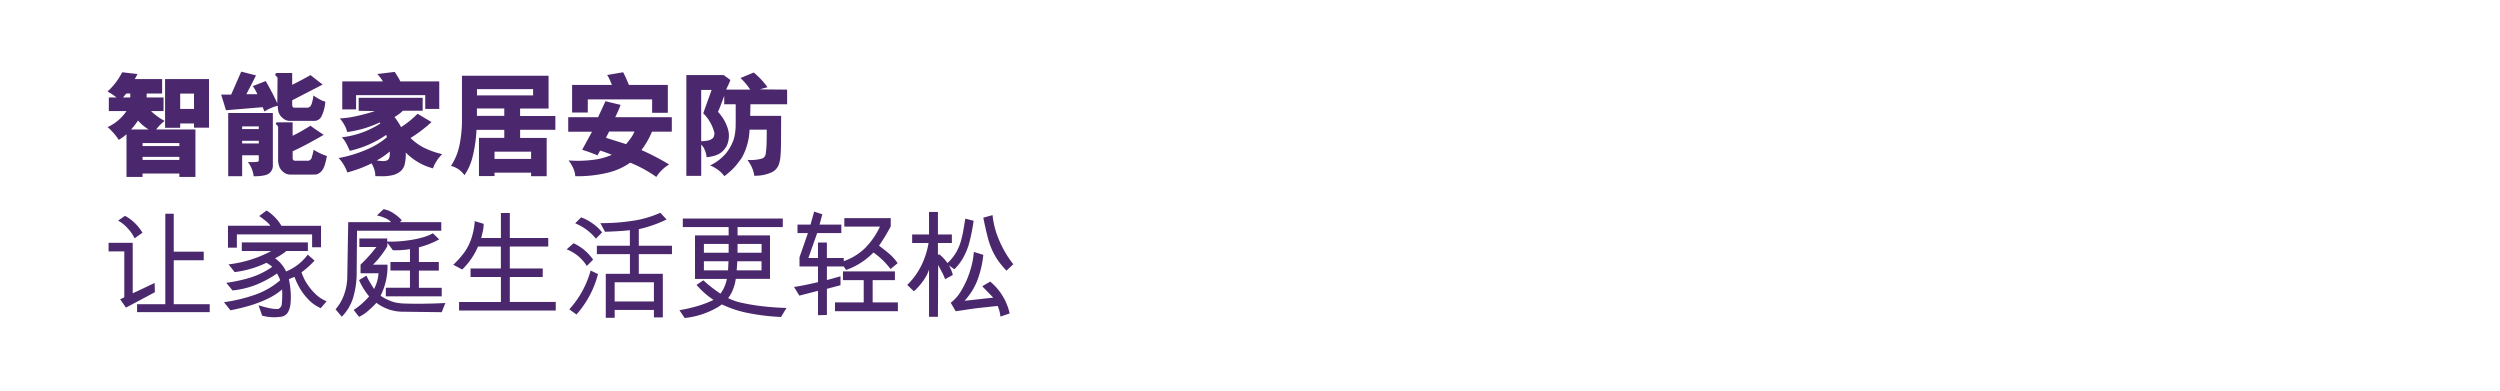 <svg id="Frame_5" data-name="Frame 5" xmlns="http://www.w3.org/2000/svg" width="320" height="50" viewBox="0 0 320 50">
  <defs>
    <style>
      .cls-1 {
        fill: #4b286d;
        fill-rule: evenodd;
      }
    </style>
  </defs>
  <path id="智能家居安防_让家庭生活更轻松_" data-name="智能家居安防 让家庭生活更轻松 " class="cls-1" d="M26.754,16.345V10.12H21.129v6.24h1.935V15.805h1.77v0.54h1.92Zm-1.74,6.3V16.57H19.989a5.9,5.9,0,0,1,1.08-1.095,7.706,7.706,0,0,1-1.74-1.26h1.605v-1.74h-2.16v-0.5h1.98V10.12h-3.51a3.781,3.781,0,0,0,.345-0.645l-1.95-.225a8.491,8.491,0,0,1-1.875,2.46,9.632,9.632,0,0,1,1.155.765h-0.99v1.74h2.265a5.951,5.951,0,0,1-2.415,2.055A7.916,7.916,0,0,1,15.2,17.905a6.541,6.541,0,0,0,.99-0.72v5.46h2.055V22.21h4.71v0.435h2.055Zm-0.18-8.7h-1.77V11.98h1.77v1.965Zm-8.16-1.47h-0.93l0.42-.5h0.51v0.5ZM22.959,18.7h-4.71V18.31h4.71V18.7Zm-6.18-2.13a8.714,8.714,0,0,0,.885-1.14l0.225,0.24a6.729,6.729,0,0,0,.51.465,5.977,5.977,0,0,0,.63.435h-2.25Zm6.18,3.9h-4.71V20.08h4.71v0.39ZM40.88,12.7a8.251,8.251,0,0,1-.765-0.48,4.395,4.395,0,0,1-.165.87,1.3,1.3,0,0,1-.233.525,0.779,0.779,0,0,1-.307.165H37.625q-0.225,0-.225-0.465v-0.48l3.9-2.01L39.74,9.61q-0.855.5-2.34,1.245V9.34H35.525q-0.285,0-.285.18a0.371,0.371,0,0,0,.142.255,0.387,0.387,0,0,1,.143.2l-0.03,3.255q-0.24-.555-0.683-1.4t-0.8-1.455l-1.65.645a7.58,7.58,0,0,1,.585,1.035h-1.41q0.12-.24.57-1.1t0.66-1.305l-1.89-.48-1.29,2.94H28.31l0.615,2,4.7-.39,0.225,0.555a5.453,5.453,0,0,1,1.7-.735,4.114,4.114,0,0,0,.09.78,1.675,1.675,0,0,0,.555.8,1.358,1.358,0,0,0,.885.353h3.18a1.013,1.013,0,0,0,.87-0.54,4.934,4.934,0,0,0,.51-1.92A3.263,3.263,0,0,1,40.88,12.7Zm-0.735,6.465a5.826,5.826,0,0,1-.225.915,0.586,0.586,0,0,1-.435.495H37.76a0.3,0.3,0,0,1-.3-0.285V19.36q1.455-.645,3.975-2.1-1.1-.72-1.7-1.17a22.887,22.887,0,0,1-2.28,1.29V15.655H35.585q-0.27,0-.27.135a0.327,0.327,0,0,0,.142.24,0.329,0.329,0,0,1,.142.24v4.035a2.532,2.532,0,0,0,.225,1.2,1.84,1.84,0,0,0,.563.6,1.277,1.277,0,0,0,.727.24H40.04L40.5,22.33a1.467,1.467,0,0,0,.6-0.367,1.783,1.783,0,0,0,.375-0.585,5.584,5.584,0,0,0,.248-0.84q0.112-.5.127-0.562a8.1,8.1,0,0,1-1.71-.81h0Zm-5.22-4.7H29.21v8.085h1.785V19.87h2.13v0.555a0.4,0.4,0,0,1-.045.225,0.175,0.175,0,0,1-.15.06,5.307,5.307,0,0,1-1.2.015,4.035,4.035,0,0,1,.495.885,3.375,3.375,0,0,1,.24.945,5.908,5.908,0,0,0,1.23-.082,1.97,1.97,0,0,0,.69-0.232,1.266,1.266,0,0,0,.39-0.435,1.106,1.106,0,0,0,.15-0.54V14.47Zm-1.8,2.055h-2.13V16.18h2.13v0.345Zm0,1.845h-2.13V18.025h2.13V18.37Zm23.1-4.425V10.42h-4.98q-0.06-.12-0.142-0.278t-0.578-.938l-2.235.27a4.884,4.884,0,0,1,.72.945h-5.2v3.585h1.77v-1.83h8.85v1.77h1.8Zm-1.9,5a7.13,7.13,0,0,1-1.778-1.275,17.807,17.807,0,0,0,2.685-2.04L53.453,14.56a12.381,12.381,0,0,1-2.115,1.71,8.981,8.981,0,0,0-.84-1.29,5.612,5.612,0,0,0,.547-0.36,3.684,3.684,0,0,0,.518-0.45H54.1V12.52h-8.19v1.665l2.085,0.03a23.093,23.093,0,0,1-2.505.675,12.415,12.415,0,0,1-1.995.27,4.116,4.116,0,0,1,.577.825,3.2,3.2,0,0,1,.368.915,14.109,14.109,0,0,0,4.17-1.23l0.075,0.135a11.49,11.49,0,0,1-4.935,1.77,3.166,3.166,0,0,1,.54.728q0.225,0.413.48,1a13.223,13.223,0,0,0,4.665-2.04l0.09,0.3a9.657,9.657,0,0,1-2.49,1.537,17,17,0,0,1-3.69,1.133,4.985,4.985,0,0,1,1.11,1.845q0.96-.27,1.673-0.54a15.447,15.447,0,0,0,1.432-.63,3.687,3.687,0,0,1,.352.788,2.463,2.463,0,0,1,.127.848q0.45,0.015,1.02.015a5.322,5.322,0,0,0,1.17-.135,2.435,2.435,0,0,0,1.035-.5,1.665,1.665,0,0,0,.51-0.788,5.651,5.651,0,0,0,.165-1.612,7.523,7.523,0,0,0,3.48,2.025,4.291,4.291,0,0,1,.48-0.96,4.407,4.407,0,0,1,.705-0.855A11.167,11.167,0,0,1,54.33,18.94ZM49.853,20.1a0.816,0.816,0,0,1-.21.375,1.158,1.158,0,0,1-.623.142,5.37,5.37,0,0,1-.8-0.082,9.08,9.08,0,0,0,1.665-1.14A2.409,2.409,0,0,1,49.853,20.1Zm21.234-3.48v-1.77H66.572v-0.96h3.645v-4.2H59.132v5.58a16.078,16.078,0,0,1-.315,3.3,7.565,7.565,0,0,1-1.095,2.67,2.905,2.905,0,0,1,1.725,1.185,6.953,6.953,0,0,0,.983-2.115,17.7,17.7,0,0,0,.563-3.69h3.555V17.65h-3.24v4.89H63.3V22.105h4.68v0.45h1.995v-4.9h-3.4V16.615h4.515Zm-2.85-4.41H61.052V11.41h7.185v0.8Zm-3.69,2.625h-3.5V13.885h3.5V14.83Zm3.435,5.505H63.3v-0.93h4.68v0.93Zm17.5-5.895V10.87H80.5q-0.45-1.095-.735-1.62L77.712,9.6a3.866,3.866,0,0,1,.3.533q0.12,0.263.315,0.742h-5.1V14.4h2.01v-1.68h8.235V14.44h2.01Zm0.51,2.4V15H78.747a15.833,15.833,0,0,0,.69-1.575L77.5,12.955,76.557,15H72.732v1.86h3.045l-1.26,2.31a20.044,20.044,0,0,1,1.965.72l0.33-.615q0.57,0.165,1.5.54a8.152,8.152,0,0,1-2.407.645,15.314,15.314,0,0,1-3.127.075,4.862,4.862,0,0,1,.6,1,2.732,2.732,0,0,1,.255,1.02,16.377,16.377,0,0,0,4.1-.435,8.314,8.314,0,0,0,2.933-1.3,16.431,16.431,0,0,1,3.345,1.83,5,5,0,0,1,1.635-1.6,32.111,32.111,0,0,0-3.54-1.845,10.646,10.646,0,0,0,1.35-2.355h2.535Zm-4.785,0a3.874,3.874,0,0,1-.405.75q-0.24.345-.66,0.855l-2.58-.81,0.405-.8h3.24Zm19.545-3.495V11.47l-3.465-.03a7.915,7.915,0,0,1,.96-0.27,10.041,10.041,0,0,0-1.77-1.89l-1.695.705a8.365,8.365,0,0,1,1.245,1.485H92.952q0.045-.12.255-0.562a6.657,6.657,0,0,0,.285-0.668l-0.855-.63H87.852v12.9h1.905V18.52a1.641,1.641,0,0,1,.45.683,2.977,2.977,0,0,1,.24.922,4.889,4.889,0,0,0,1.193-.255,2.308,2.308,0,0,0,.892-0.547,2.562,2.562,0,0,0,.51-0.713,3.05,3.05,0,0,0,.15-2.032A5.453,5.453,0,0,0,91.9,14.32q0.225-.465.8-2.055v1.08h1.47V15.46q0,0.39-.007.712t-0.045.652a6.465,6.465,0,0,1-.112.668,4.207,4.207,0,0,1-.225.7,5.8,5.8,0,0,1-.352.7,6.626,6.626,0,0,1-.442.66,5.971,5.971,0,0,1-2.1,1.62,4.667,4.667,0,0,1,1.178.69,3.513,3.513,0,0,1,.652.69q0.3-.225.758-0.622a6.888,6.888,0,0,0,.892-0.953q0.435-.555.6-0.81a7.924,7.924,0,0,0,.975-3.57h2.2q0,1.725-.045,2.287t-0.105.923a0.92,0.92,0,0,1-.315.435,4.025,4.025,0,0,1-.968.21,5.233,5.233,0,0,1-1.043.015,4.365,4.365,0,0,1,.578.967,4.083,4.083,0,0,1,.308,1.073l0.24-.015a5,5,0,0,0,1.965-.427,1.805,1.805,0,0,0,.9-0.923,4.193,4.193,0,0,0,.24-1.095q0.075-.69.075-2.28l0.015-2.94h-3.96l0.03-1.485h4.695Zm-9.4,4.178a0.631,0.631,0,0,1-.1.143,1.317,1.317,0,0,1-.645.322,5.62,5.62,0,0,1-.855.082V11.515h1.335L90.012,14.5a5.3,5.3,0,0,1,1.44,2.55A1.7,1.7,0,0,1,91.355,17.523ZM26.844,39.955v-1.02H22.239V33.31h3.84V32.215h-3.84v-4.86h-1.08v11.58H17.544v1.02h9.3Zm-8.61-10.17A5.892,5.892,0,0,0,16,27.625l-0.885.615a4.525,4.525,0,0,1,1.192.945,5.071,5.071,0,0,1,.922,1.32Zm1.59,7.62-0.03-1.185q-0.45.21-1.425,0.675t-1.38.645V31.075H13.9v1.1h2.01v5.79a0.166,0.166,0,0,1-.09.135,1.261,1.261,0,0,1-.248.12q-0.158.06-.2,0.075l0.75,1.08Zm21.265-5.76V28.9H36.02a5.218,5.218,0,0,0-.9-1.155,5.338,5.338,0,0,0-1-.8l-0.945.705a11.317,11.317,0,0,1,1.192.945,2.082,2.082,0,0,1,.233.3H29.18v2.805h1.14V30h9.63v1.65h1.14Zm0.72,6.915a4.169,4.169,0,0,1-1.3-.81,7.039,7.039,0,0,1-1.147-1.335,5.914,5.914,0,0,1-.765-1.56,10.954,10.954,0,0,0,1.665-1.5l-0.87-.765a6.506,6.506,0,0,1-2.775,2.16,3.958,3.958,0,0,0-.608-0.953,3.539,3.539,0,0,0-.8-0.727q0.045-.03.352-0.2t0.578-.352a4.892,4.892,0,0,0,.51-0.39h2.76V31.03H30.95v1.095l3.765,0.015a15.49,15.49,0,0,1-5.46,1.7l0.78,0.99A13.085,13.085,0,0,0,34.1,33.64a4.528,4.528,0,0,1,.75.51,9.884,9.884,0,0,1-1.4.825,10.576,10.576,0,0,1-1.988.727,21.551,21.551,0,0,1-2.5.5l0.8,0.975a11.31,11.31,0,0,0,3.038-.735,13.933,13.933,0,0,0,2.662-1.44,6.2,6.2,0,0,1,.405.87A9.916,9.916,0,0,1,32.72,37.7a20.707,20.707,0,0,1-4.05.983l0.825,1.035a24.214,24.214,0,0,0,2.5-.608,15.517,15.517,0,0,0,2.28-.877,8.293,8.293,0,0,0,1.837-1.185,12.516,12.516,0,0,1-.06,2.01,0.655,0.655,0,0,1-.165.285,0.824,0.824,0,0,1-.27.21,5.022,5.022,0,0,1-1.1-.1,12.547,12.547,0,0,1-1.425-.383l0.465,1.335a5.835,5.835,0,0,0,2.625.1,1.3,1.3,0,0,0,.667-0.517,2.9,2.9,0,0,0,.352-1.3,8.615,8.615,0,0,0-.008-1.477,11.146,11.146,0,0,0-.218-1.477l0.72-.3a8.985,8.985,0,0,0,.615,1.343,7.341,7.341,0,0,0,1.148,1.538,4.667,4.667,0,0,0,1.6,1.125Zm14.675-9.03V28.435h-5.3l0.255-.24a5.96,5.96,0,0,0-1.3-1.043A3.6,3.6,0,0,0,49.1,26.77l-0.855.81a4.882,4.882,0,0,1,1.125.367,2.046,2.046,0,0,1,.69.488h-5.49l-0.12,7.095a6.99,6.99,0,0,1-.405,2.175,5.958,5.958,0,0,1-1.095,1.89l0.8,0.945a6.031,6.031,0,0,0,1.432-2.37,11.32,11.32,0,0,0,.473-3.435l0.045-5.2H56.484Zm0.525,9.255q-3.03.15-5.4,0.06a6.437,6.437,0,0,1-1.125-.157,6.157,6.157,0,0,1-1.77-.832A8.321,8.321,0,0,0,49.6,33.88h-1.86a9.434,9.434,0,0,0,.968-1.087,10.439,10.439,0,0,0,.863-1.268l0.03-.435,0.69,0.945q0.57,0.015,1.185-.03a8.957,8.957,0,0,0,1-.12v1.65h-2.5V34.63h2.5v2.2h-3.09V37.93h7.155V36.835H53.619v-2.2h2.55V33.535h-2.55V31.66a11.31,11.31,0,0,0,2.595-1.02l-0.8-.78a6.178,6.178,0,0,1-1.08.458,12.738,12.738,0,0,1-2,.435,15.972,15.972,0,0,1-2.767.172V30.52H46v1.1h2.175a19.036,19.036,0,0,1-2.025,2.25v1.11h2.3a5.207,5.207,0,0,1-.21,1.148,5.8,5.8,0,0,1-.36.862l-0.337-.54q-0.263-.42-0.405-0.69t-0.233-.48l-0.945.57a8.456,8.456,0,0,0,1.29,2.085,9.7,9.7,0,0,1-1.98,1.74l0.69,0.885a5.13,5.13,0,0,0,1.282-.885,8.714,8.714,0,0,0,.938-0.915,5.586,5.586,0,0,0,3.42,1.14l4.935,0.06Zm14.127,0.96V38.65h-5.88V35.455h4.215V34.36H65.256v-2.8h4.92V30.46h-4.92V27.265h-1.14v3.2H61.6q0.015-.075.1-0.42t0.15-.69a4.116,4.116,0,0,0,.06-0.705l-1.14-.345a9.177,9.177,0,0,1-.45,2.265,6.755,6.755,0,0,1-.9,1.755,11.368,11.368,0,0,1-1.4,1.56l1.14,0.615a9.059,9.059,0,0,0,2.025-2.94h2.925V34.36H60.231v1.095h3.885v3.2H58.761v1.095H71.136ZM86.012,32.53V31.45H81.767V29.335a15.872,15.872,0,0,0,3.555-1.245l-0.8-.855a13.569,13.569,0,0,1-2.917.923,25.3,25.3,0,0,1-4.763.4l0.6,1.11q2.415-.09,3.18-0.21V31.45H76.4v1.08h4.23v2.52h-3.09v5.625h1.14V39.67H83.7v0.96h1.14V35.05H81.767V32.53h4.245Zm-8.94-2.79a5.736,5.736,0,0,0-1.223-1.14,6.057,6.057,0,0,0-1.462-.78l-0.765.765a6.624,6.624,0,0,1,2.655,1.965Zm-1.155,3.495a6.166,6.166,0,0,0-2.5-2.1l-0.885.78a5.268,5.268,0,0,1,2.58,2.13ZM75.6,34.63a12.161,12.161,0,0,1-2.73,4.965l0.915,0.66a12.43,12.43,0,0,0,2.76-5.175Zm8.1,3.96H78.677V36.13H83.7v2.46Zm16.974,0.825q-1.4-.03-2.933-0.2a25.41,25.41,0,0,1-2.707-.435,7.213,7.213,0,0,1-1.83-.623,4.472,4.472,0,0,0,.63-1.133,5.709,5.709,0,0,0,.345-1.328h4.38V30.13H94.406V29.065h5.79V27.97H87.4v1.095h5.865V30.13H88.961V35.7h4.08a4.778,4.778,0,0,1-.307.99,4.115,4.115,0,0,1-.518.9,17.716,17.716,0,0,1-2.19-1.71l-0.87.585a10.228,10.228,0,0,0,2.175,1.92,13,13,0,0,1-2.258.847,20.311,20.311,0,0,1-2.108.473l0.675,1a10.54,10.54,0,0,0,4.3-1.425l0.465-.315a14.011,14.011,0,0,0,2.865,1,27.26,27.26,0,0,0,4.7.608Zm-3.2-7.065H94.406V31.225h3.075V32.35Zm0,2.25H94.3l0.075-1.155h3.1V34.6Zm-4.215-2.25H90.1V31.225h3.165V32.35Zm-0.015,1.095L93.191,34.6H90.1V33.445h3.15Zm21.655,0.24a6.063,6.063,0,0,0-1.02-1.155q-0.555-.48-1.365-1.08a24.42,24.42,0,0,0,1.5-2.475v-1.05h-5.94v1.08h4.56a9.7,9.7,0,0,1-2,2.842,7.5,7.5,0,0,1-2.633,1.582V33.025h-2.16v-1.98h-1.14v1.98h-1.23L104.6,29.83h3.09V28.75H104.9l0.36-1.32-1.05-.345q-0.12.45-.465,1.665h-1.665v1.08h1.335l-1.08,3.105v1.17h2.37v2.01q-1.98.465-3.075,0.615l0.69,1.11,2.385-.615v3.12l1.14-.03V36.97l1.74-.465v-1.14q-1.17.33-1.74,0.48v-1.74h2.145l0.315,0.45a8.777,8.777,0,0,0,1.965-.975,9.013,9.013,0,0,0,1.53-1.26,9.813,9.813,0,0,1,2.19,2.115Zm0.03,6.15V38.71H111.7V35.86h2.85V34.735H107.9V35.86h2.655v2.85h-3.675v1.125h8.055ZM129.7,33.82a13.572,13.572,0,0,1-1.732-2.895,10.966,10.966,0,0,1-.923-3.39l-1.185.33q0.48,2.325.765,3.188a8.936,8.936,0,0,0,.66,1.538,8.327,8.327,0,0,0,.773,1.17q0.4,0.5.772,0.885Zm-0.465,6.3a7.365,7.365,0,0,0-2.49-4.08l-1.02.6,1.41,1.455-3.66.405,0.42-.51a8.19,8.19,0,0,0,1.17-2.01,12.963,12.963,0,0,0,.8-3.36l-1.215-.375a10.077,10.077,0,0,1-.45,2.325,10.976,10.976,0,0,1-1.095,2.52,5.4,5.4,0,0,1-1.41,1.665l0.63,1.08q0.27-.03,1.26-0.18t1.485-.21l2.625-.285a4.337,4.337,0,0,1,.36,1.365Zm-5.67-12.135q-0.015.045-.195,1.125a15.28,15.28,0,0,1-.36,1.7,7.373,7.373,0,0,1-.412,1.1,5.5,5.5,0,0,1-.578.945,5.6,5.6,0,0,1-.75.818,5.036,5.036,0,0,0-1.05-1.125l-0.165.075V31.105h1.785V30.01h-1.785V27.13h-1.14v2.88h-2.16v1.095h2.1a10.391,10.391,0,0,1-.607,2.168,9.115,9.115,0,0,1-2.123,3.2l0.855,0.81a6.672,6.672,0,0,0,.825-0.863,6.84,6.84,0,0,0,.743-1.072,4.148,4.148,0,0,0,.367-0.84v6.045h1.14l0.03-6.63,0.555,1.042a5.356,5.356,0,0,1,.33.773l0.99-.54a4.119,4.119,0,0,0-.5-1.23l0.69,0.5a6.252,6.252,0,0,0,1.1-1.41,8.664,8.664,0,0,0,.757-1.762,22.839,22.839,0,0,0,.615-3.037Z"/>
</svg>

